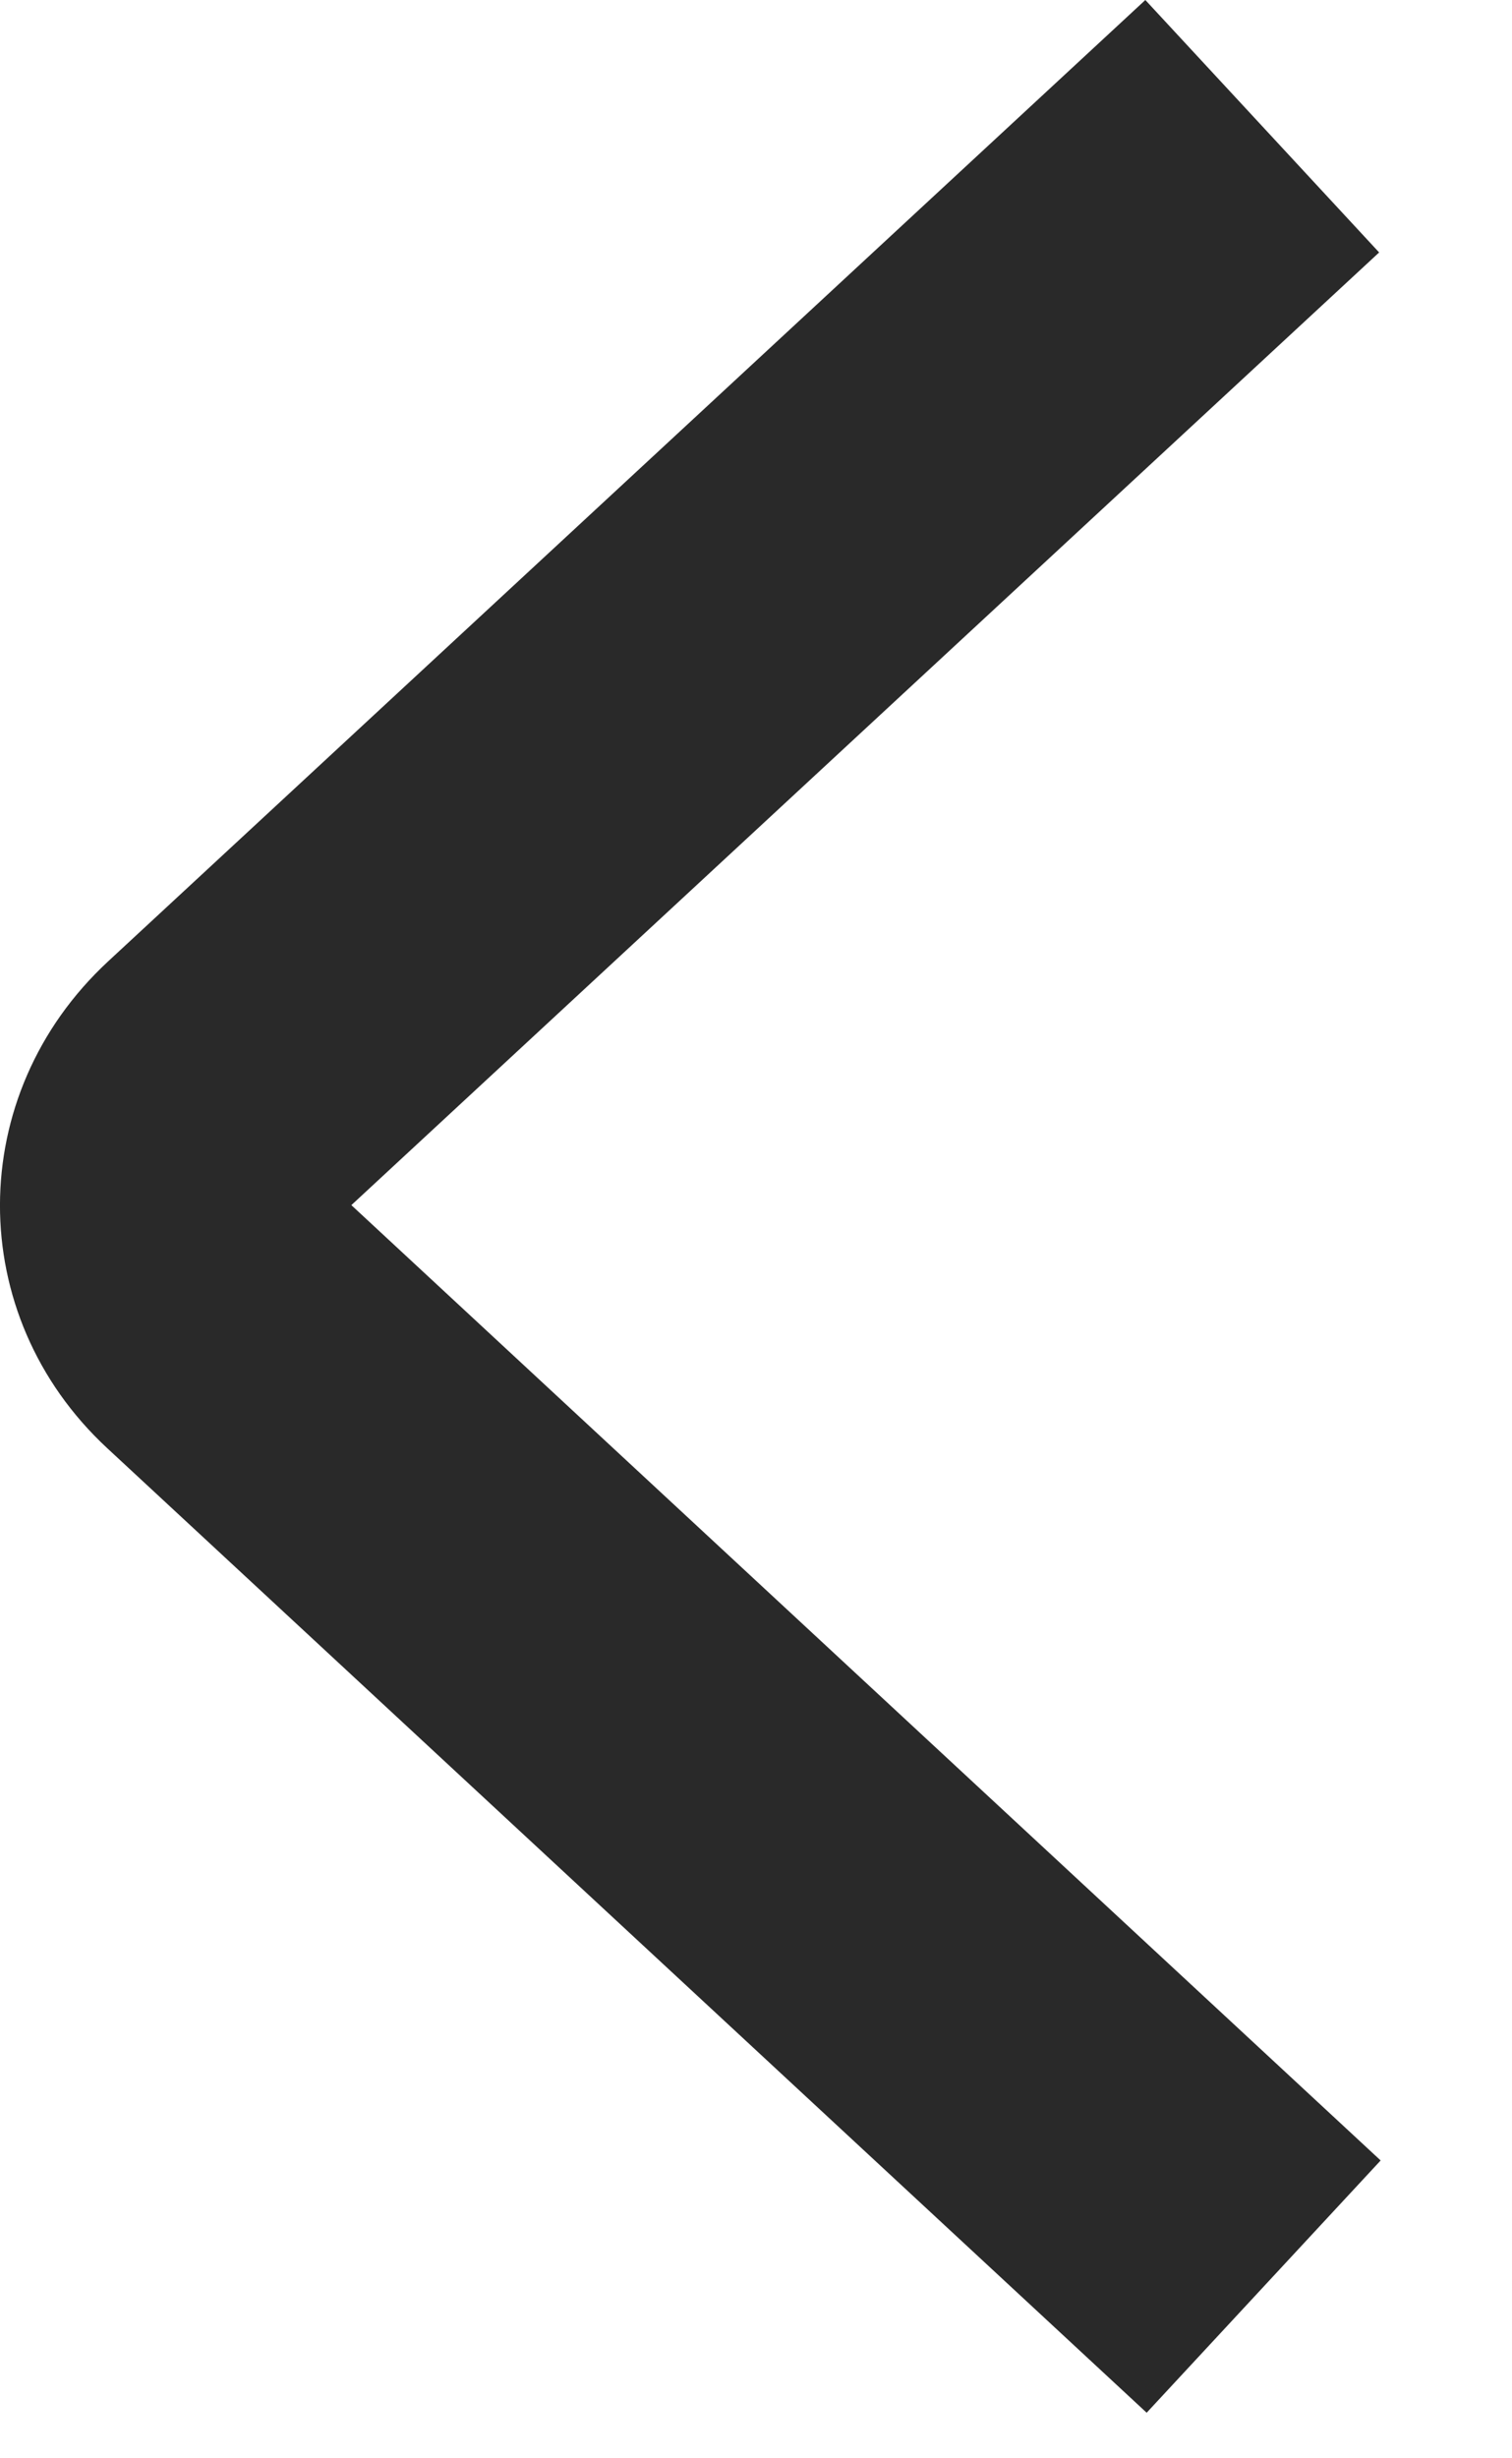 <svg width="8" height="13" viewBox="0 0 8 13" fill="none" xmlns="http://www.w3.org/2000/svg">
<path d="M0.567 7.658L6.067 12.759L7.305 11.425L1.859 6.373L7.297 1.335L6.06 4.56676e-05L0.572 5.084C-0.189 5.789 -0.191 6.955 0.567 7.658Z" fill="#292929"/>
</svg>

